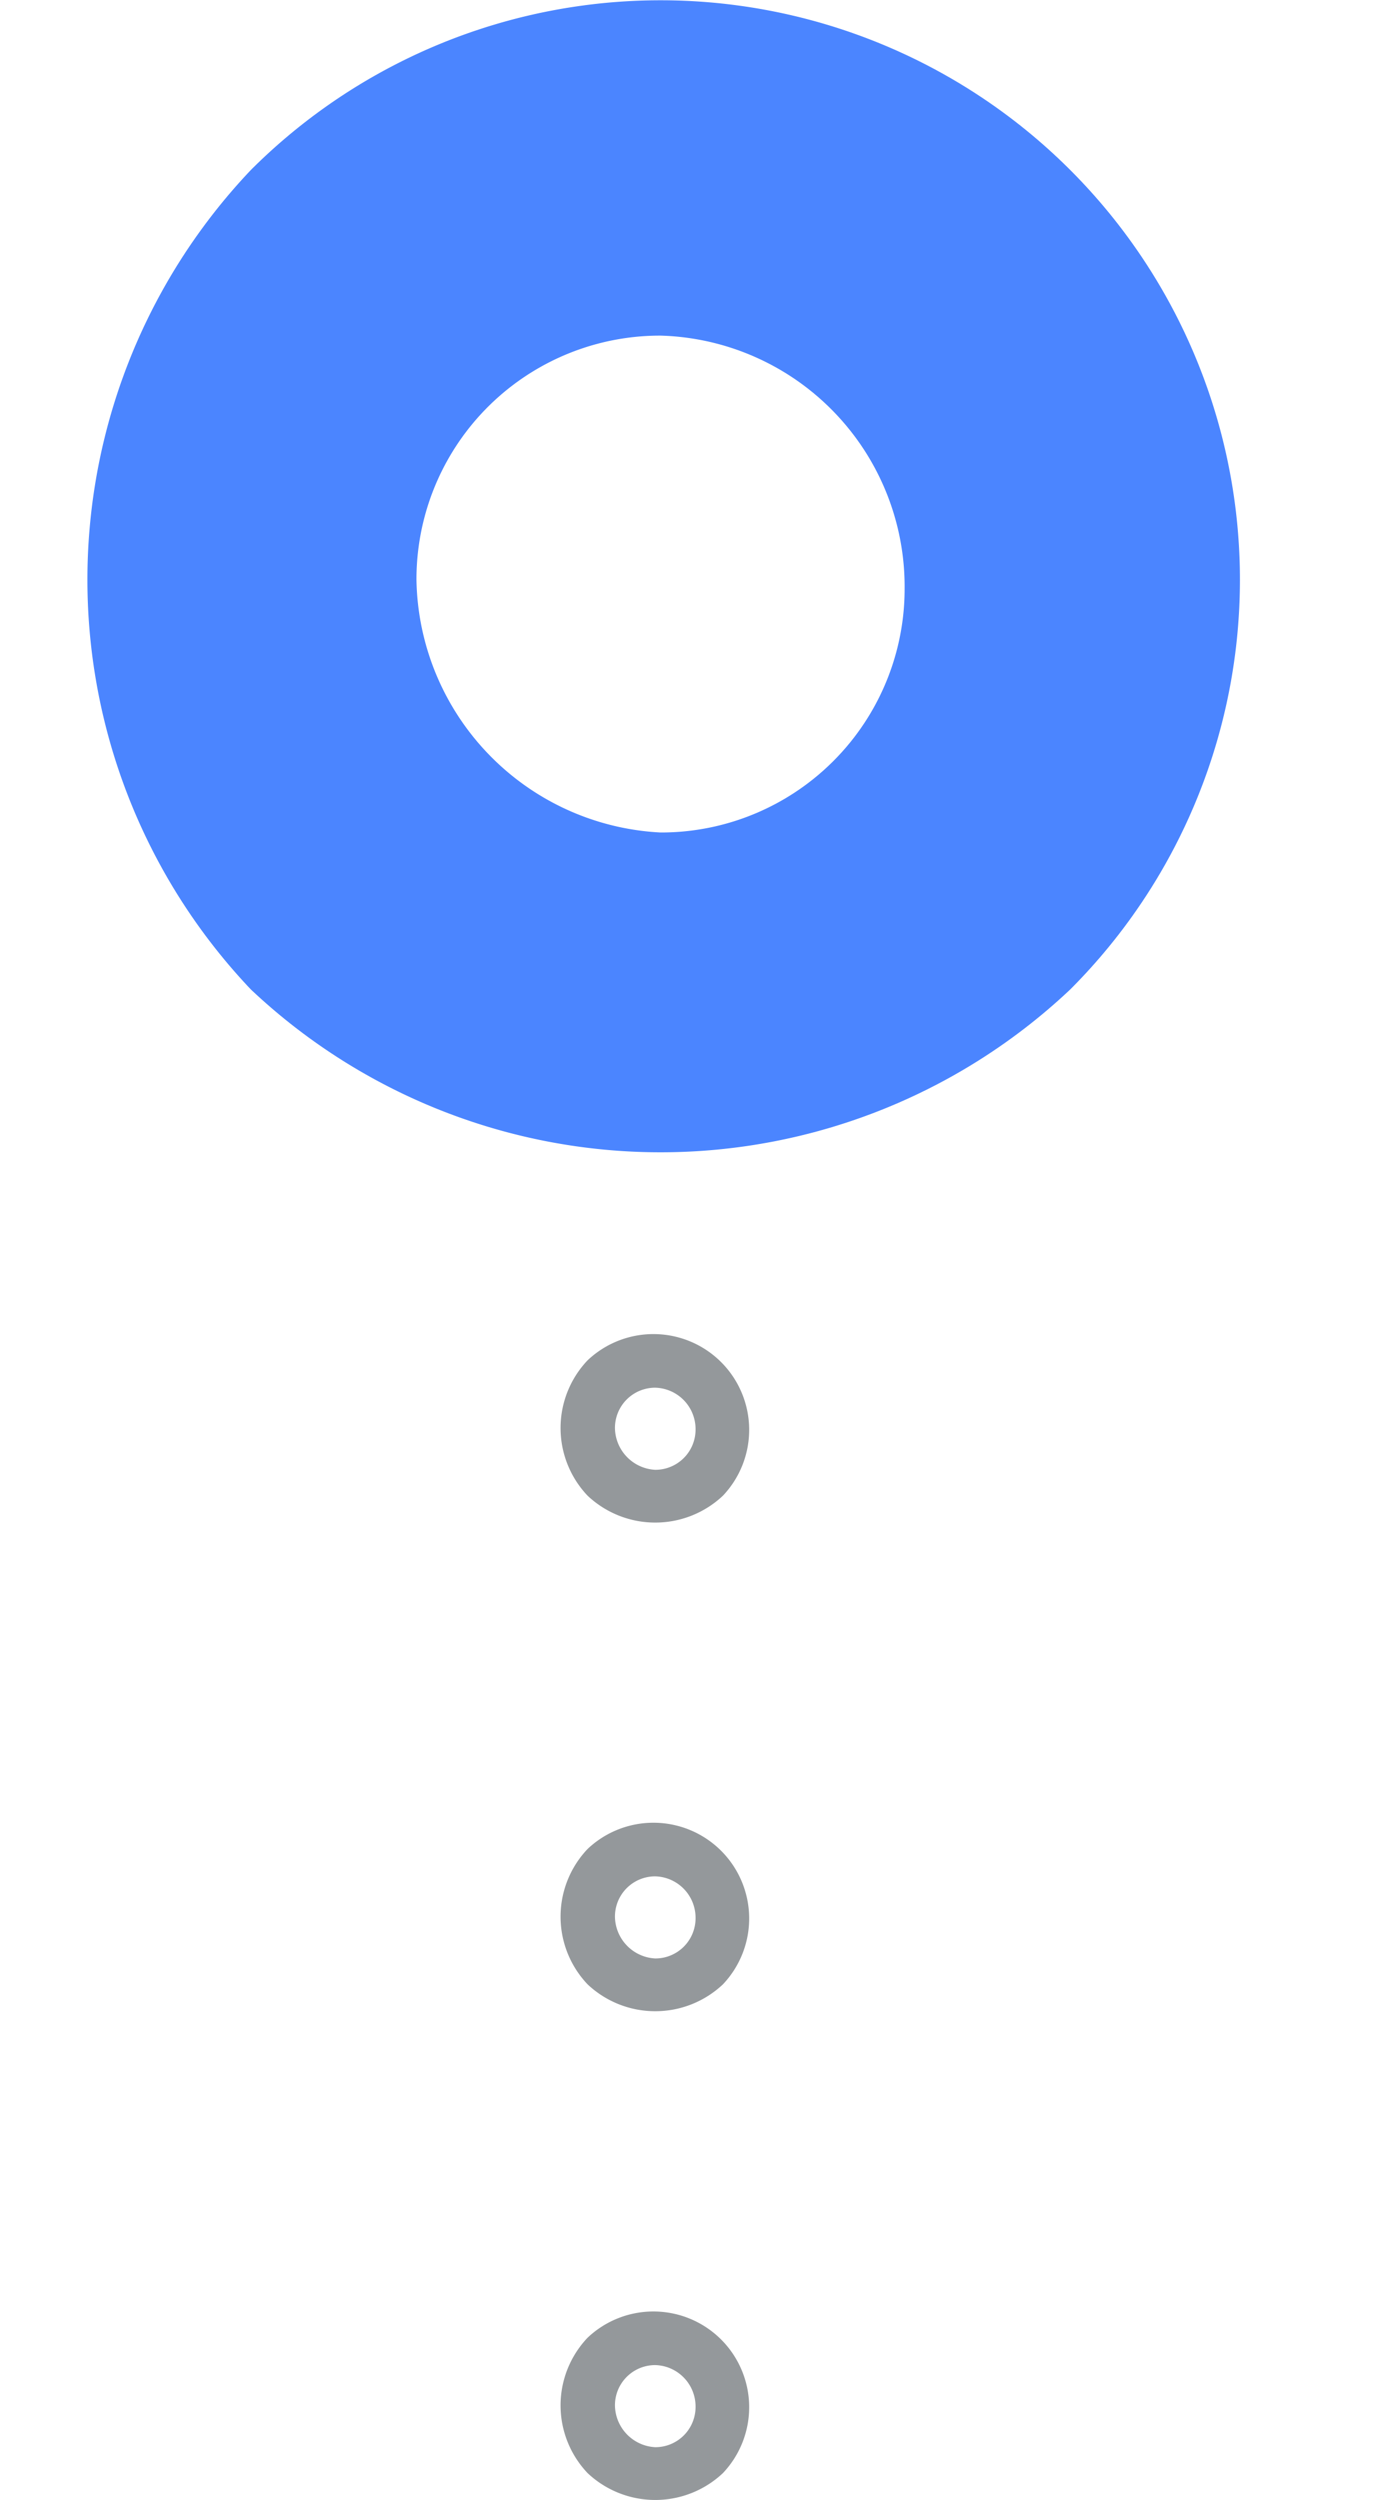 <svg xmlns="http://www.w3.org/2000/svg" width="16" height="28.588" viewBox="0 0 16 28.588">
  <g id="Grupo_1002" data-name="Grupo 1002" transform="translate(-49 -150)">
    <g id="Places" transform="translate(49 150)">
      <rect id="Rectángulo_305" data-name="Rectángulo 305" width="16" height="16" transform="translate(0 0)" fill="none"/>
      <path id="Trazado_114" data-name="Trazado 114" d="M6.58,9.47A2.786,2.786,0,0,0,9.371,6.679,2.872,2.872,0,0,0,6.58,3.788,2.786,2.786,0,0,0,3.788,6.579,2.942,2.942,0,0,0,6.58,9.47ZM1.894,1.894a6.626,6.626,0,0,1,9.371,9.371,6.826,6.826,0,0,1-9.371,0A6.807,6.807,0,0,1,1.894,1.894Z" transform="translate(0.975 0.05)" fill="#4b85ff" fill-rule="evenodd"/>
    </g>
    <path id="Trazado_114-2" data-name="Trazado 114" d="M1.108,1.523a.46.46,0,0,0,.461-.461A.474.474,0,0,0,1.108.584a.46.46,0,0,0-.461.461A.486.486,0,0,0,1.108,1.523ZM.334.271A1.095,1.095,0,0,1,1.882,1.819a1.128,1.128,0,0,1-1.548,0A1.124,1.124,0,0,1,.334.271Z" transform="translate(55.386 165.285)" fill="#94989b" fill-rule="evenodd"/>
    <path id="Trazado_869" data-name="Trazado 869" d="M1.108,1.523a.46.46,0,0,0,.461-.461A.474.474,0,0,0,1.108.584a.46.46,0,0,0-.461.461A.486.486,0,0,0,1.108,1.523ZM.334.271A1.095,1.095,0,0,1,1.882,1.819a1.128,1.128,0,0,1-1.548,0A1.124,1.124,0,0,1,.334.271Z" transform="translate(55.386 170.873)" fill="#94989b" fill-rule="evenodd"/>
    <path id="Trazado_870" data-name="Trazado 870" d="M1.108,1.523a.46.46,0,0,0,.461-.461A.474.474,0,0,0,1.108.584a.46.46,0,0,0-.461.461A.486.486,0,0,0,1.108,1.523ZM.334.271A1.095,1.095,0,0,1,1.882,1.819a1.128,1.128,0,0,1-1.548,0A1.124,1.124,0,0,1,.334.271Z" transform="translate(55.386 176.462)" fill="#94989b" fill-rule="evenodd"/>
  </g>
</svg>

